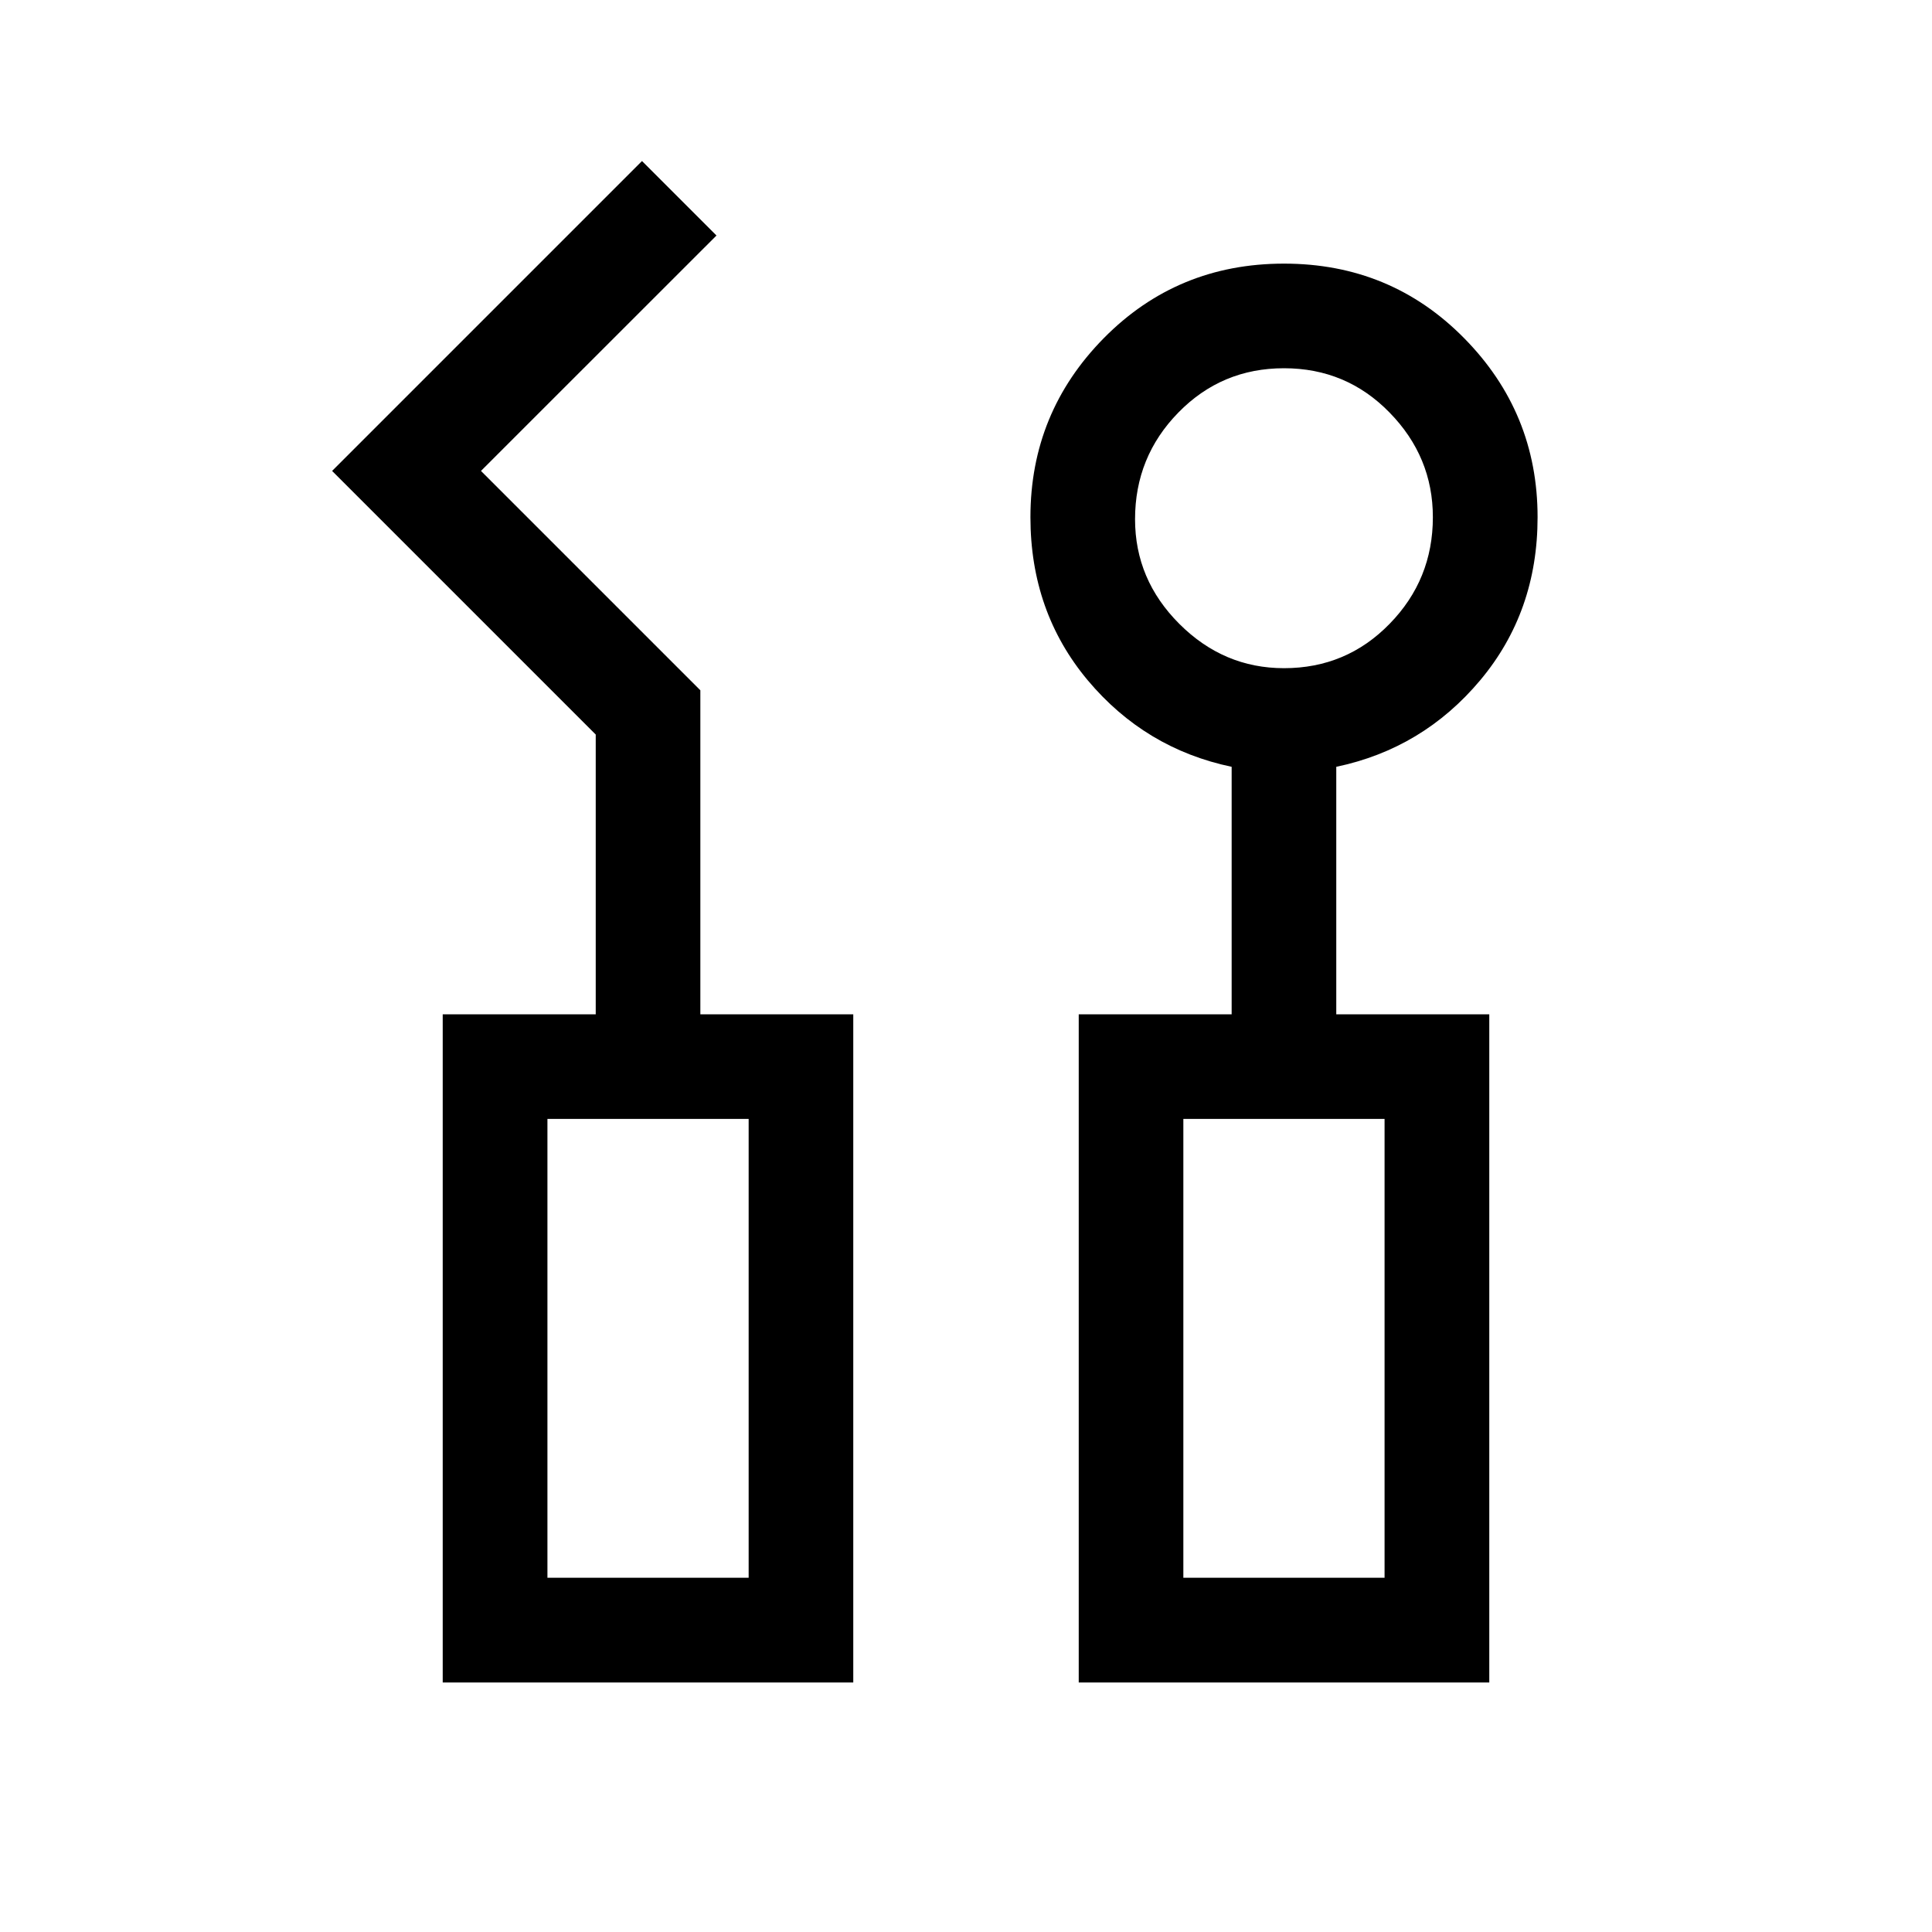 <svg xmlns="http://www.w3.org/2000/svg" viewBox="0 0 20 20"><path d="M4.583 17.417V10.5h1.584V7.604L3.438 4.875l3.208-3.208.771.771-2.438 2.437L7.25 7.146V10.5h1.583v6.917Zm6.584 0V10.5h1.583V7.938q-.896-.188-1.49-.896-.593-.709-.593-1.688 0-1.083.76-1.854.761-.771 1.865-.771t1.864.771q.761.771.761 1.854 0 .979-.594 1.688-.594.708-1.49.896V10.5h1.584v6.917Zm2.125-10.5q.646 0 1.093-.459.448-.458.448-1.104 0-.625-.448-1.083-.447-.459-1.093-.459-.646 0-1.094.459-.448.458-.448 1.104 0 .625.458 1.083.459.459 1.084.459Zm-7.625 9.416H7.75v-4.75H5.667Zm6.583 0h2.083v-4.75H12.25Zm-6.583 0H7.75Zm6.583 0h2.083Z"/></svg>
